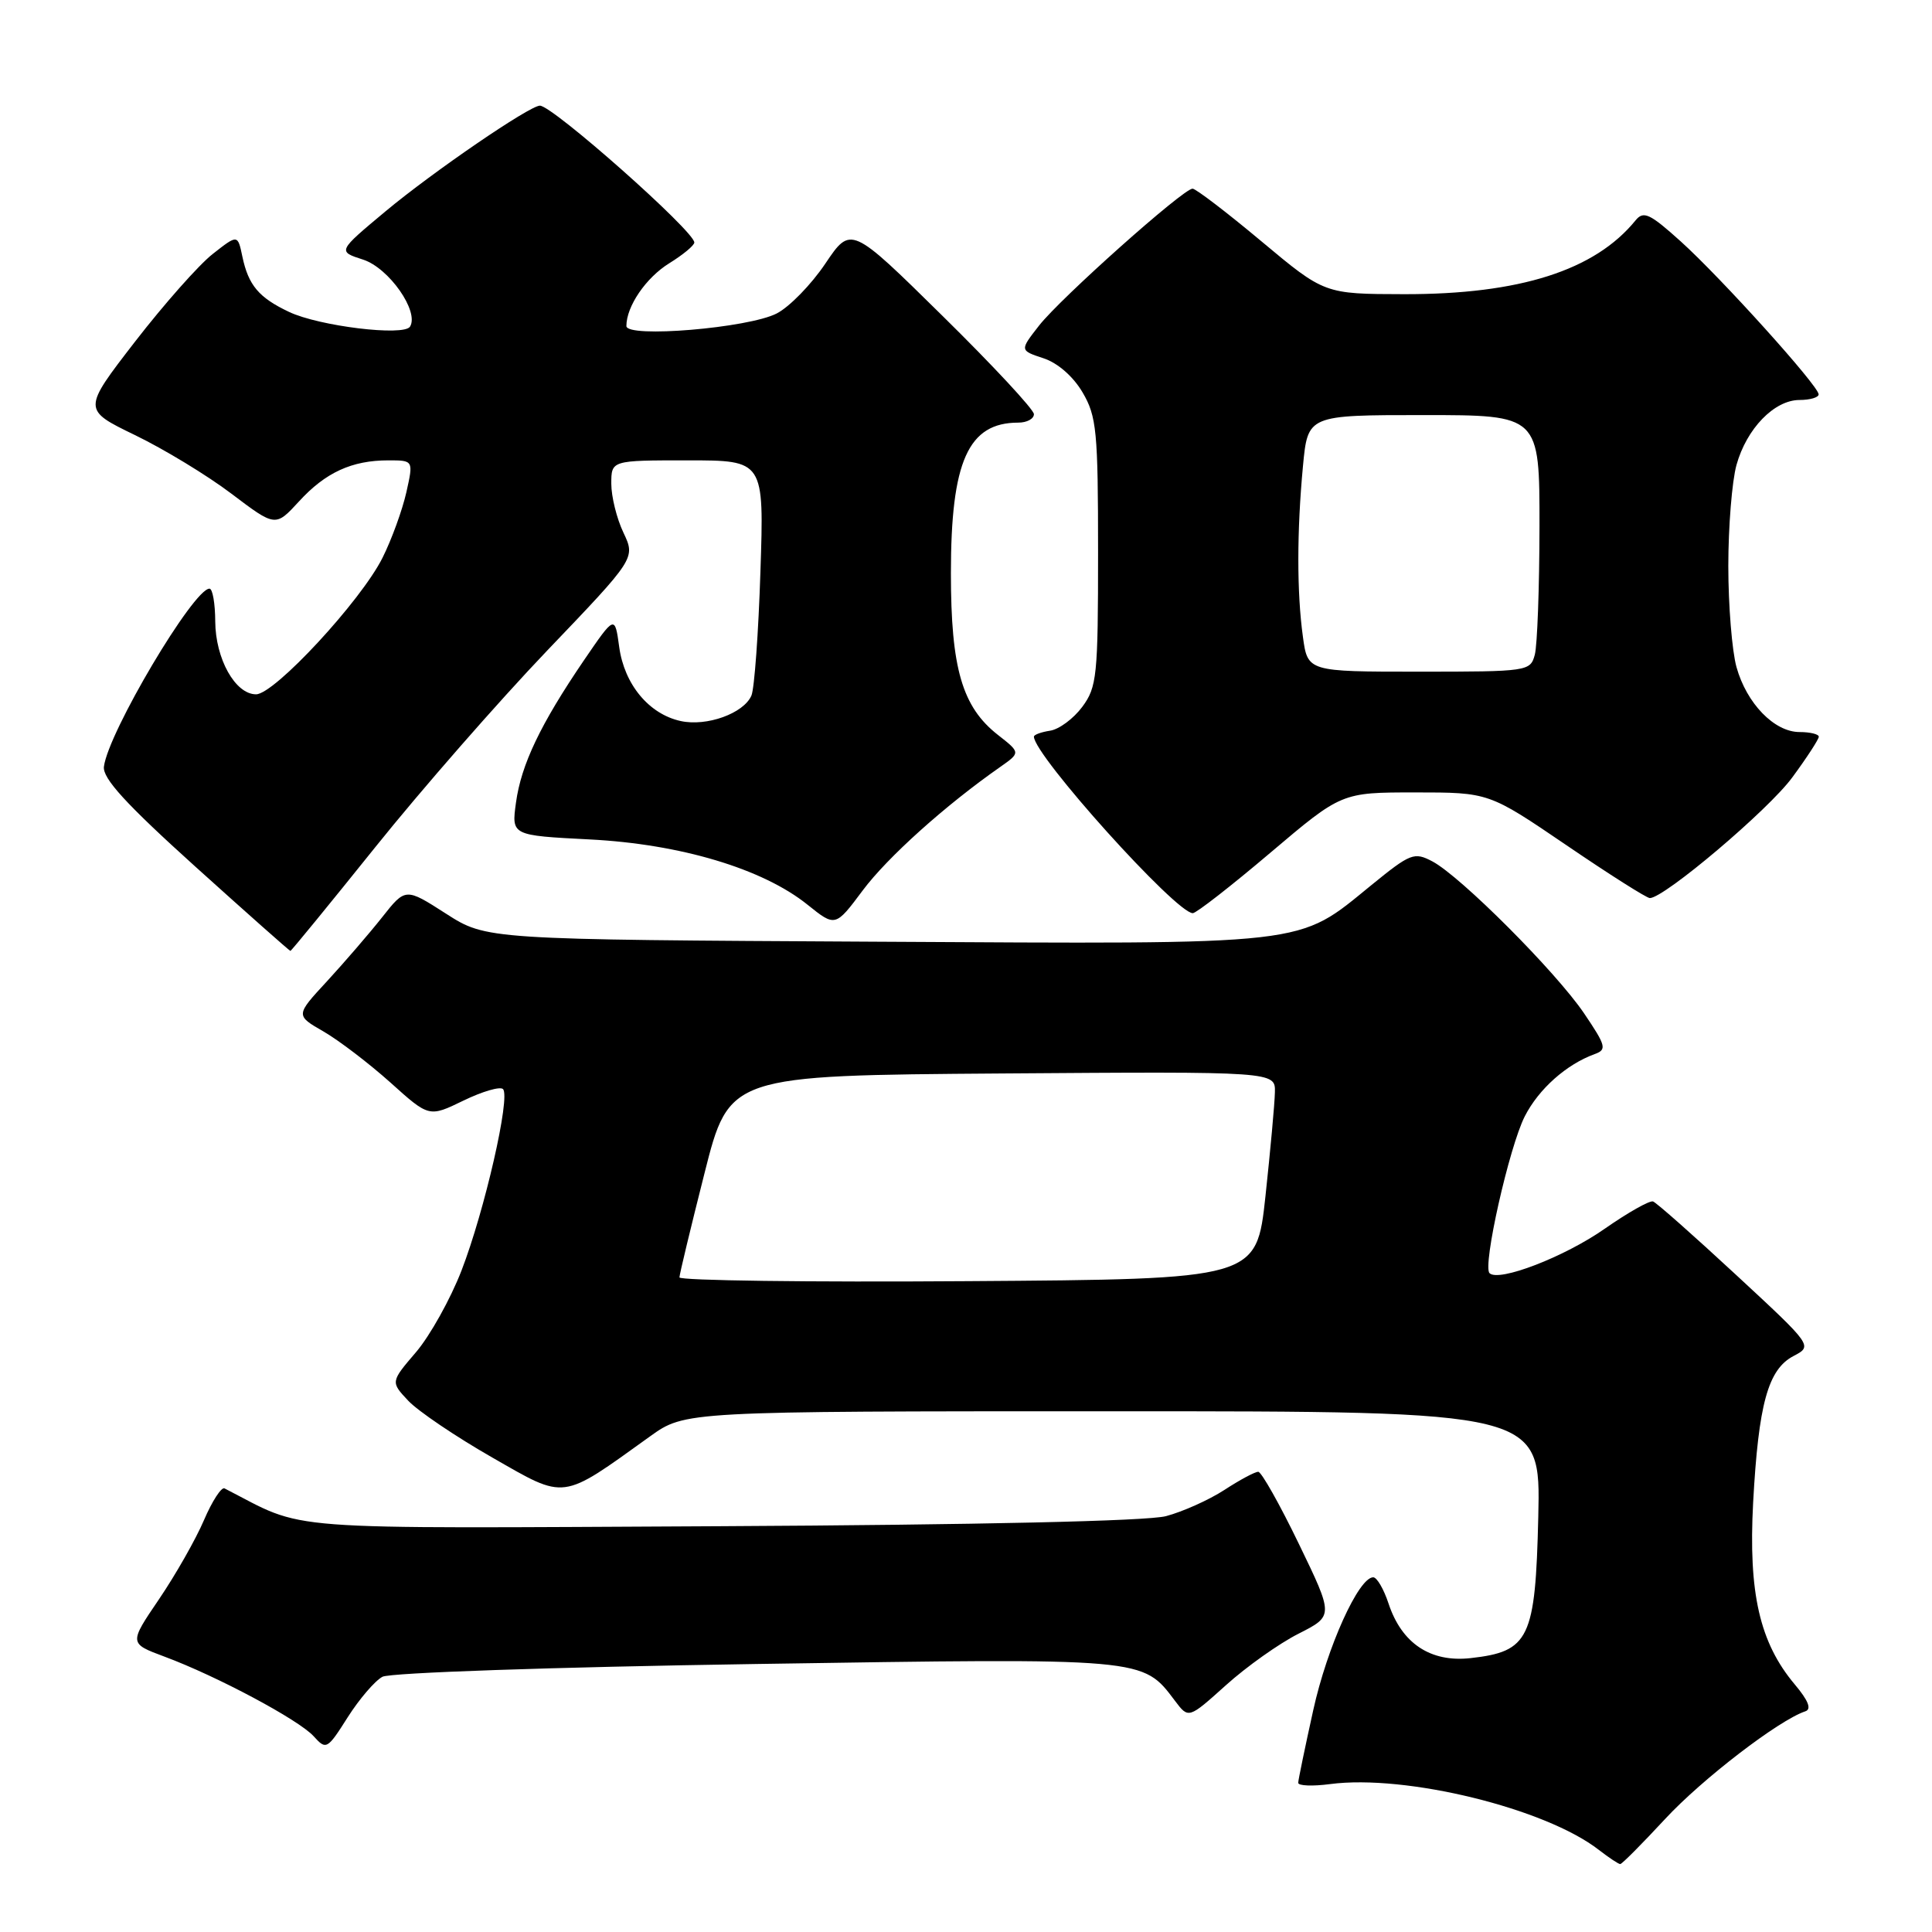 <?xml version="1.0" encoding="UTF-8" standalone="no"?>
<!DOCTYPE svg PUBLIC "-//W3C//DTD SVG 1.1//EN" "http://www.w3.org/Graphics/SVG/1.1/DTD/svg11.dtd" >
<svg xmlns="http://www.w3.org/2000/svg" xmlns:xlink="http://www.w3.org/1999/xlink" version="1.1" viewBox="0 0 256 256">
 <g >
 <path fill="currentColor"
d=" M 220.63 241.03 C 225.52 235.75 235.70 227.93 239.21 226.76 C 240.07 226.48 239.62 225.34 237.82 223.20 C 233.16 217.66 231.66 211.09 232.30 199.09 C 233.01 186.03 234.27 181.45 237.65 179.68 C 240.20 178.34 240.20 178.34 230.03 168.92 C 224.44 163.74 219.50 159.37 219.04 159.20 C 218.59 159.04 215.71 160.67 212.64 162.81 C 207.31 166.55 198.58 169.91 197.37 168.70 C 196.42 167.76 199.98 151.97 202.04 147.92 C 203.89 144.29 207.56 141.03 211.31 139.67 C 212.94 139.08 212.81 138.58 209.89 134.26 C 206.15 128.75 193.55 116.13 189.80 114.14 C 187.39 112.87 186.90 113.06 181.73 117.27 C 171.77 125.38 174.20 125.10 115.98 124.78 C 64.45 124.50 64.45 124.50 59.09 121.06 C 53.73 117.62 53.73 117.62 50.62 121.56 C 48.90 123.73 45.62 127.53 43.33 130.02 C 39.15 134.54 39.15 134.54 42.87 136.68 C 44.91 137.86 48.89 140.90 51.72 143.43 C 56.85 148.05 56.85 148.05 61.40 145.84 C 63.91 144.62 66.27 143.93 66.65 144.31 C 67.67 145.33 64.21 160.45 61.15 168.36 C 59.69 172.13 56.98 176.99 55.13 179.16 C 51.75 183.11 51.75 183.11 54.10 185.61 C 55.39 186.98 60.40 190.37 65.23 193.13 C 75.07 198.76 74.24 198.87 86.13 190.33 C 90.77 187.00 90.77 187.00 147.46 187.00 C 204.15 187.00 204.15 187.00 203.83 200.98 C 203.45 217.16 202.64 218.84 194.86 219.71 C 189.55 220.30 185.74 217.77 183.99 212.48 C 183.36 210.57 182.45 209.00 181.96 209.00 C 180.03 209.00 175.86 218.22 174.01 226.61 C 172.93 231.50 172.03 235.83 172.02 236.23 C 172.01 236.63 173.91 236.71 176.25 236.40 C 186.28 235.08 204.82 239.62 211.88 245.14 C 213.20 246.16 214.46 247.00 214.69 247.00 C 214.92 247.00 217.59 244.31 220.63 241.03 Z  M 50.68 222.18 C 51.71 221.64 73.21 220.90 100.07 220.49 C 151.99 219.69 151.37 219.64 155.70 225.38 C 157.49 227.75 157.49 227.75 162.45 223.29 C 165.18 220.83 169.51 217.76 172.07 216.47 C 176.72 214.11 176.72 214.11 172.11 204.58 C 169.58 199.34 167.15 195.04 166.73 195.02 C 166.30 195.01 164.28 196.09 162.23 197.43 C 160.18 198.76 156.69 200.32 154.49 200.90 C 151.99 201.55 129.74 202.05 95.49 202.23 C 35.58 202.52 40.89 202.93 29.75 197.22 C 29.34 197.01 28.11 198.90 27.03 201.42 C 25.95 203.95 23.27 208.66 21.08 211.89 C 17.09 217.76 17.09 217.76 21.79 219.51 C 28.73 222.09 39.58 227.88 41.56 230.06 C 43.22 231.90 43.36 231.83 46.07 227.55 C 47.61 225.13 49.68 222.71 50.68 222.18 Z  M 49.73 112.25 C 55.79 104.69 66.03 92.98 72.48 86.23 C 84.21 73.97 84.21 73.97 82.61 70.58 C 81.72 68.72 81.00 65.80 81.00 64.10 C 81.00 61.00 81.00 61.00 91.12 61.00 C 101.25 61.00 101.25 61.00 100.76 75.75 C 100.50 83.86 99.96 91.25 99.57 92.16 C 98.55 94.53 93.64 96.30 90.19 95.54 C 85.99 94.62 82.73 90.69 82.05 85.74 C 81.47 81.50 81.47 81.50 77.37 87.50 C 71.63 95.93 69.06 101.30 68.37 106.35 C 67.77 110.70 67.77 110.70 78.14 111.23 C 90.15 111.84 101.07 115.11 106.99 119.87 C 110.69 122.84 110.69 122.84 114.32 117.98 C 117.60 113.59 125.26 106.71 132.54 101.62 C 135.23 99.73 135.23 99.73 132.23 97.38 C 127.49 93.67 126.00 88.56 126.00 75.95 C 126.00 61.11 128.29 56.00 134.93 56.00 C 136.07 56.00 137.00 55.50 137.00 54.88 C 137.00 54.27 131.54 48.40 124.87 41.84 C 112.75 29.90 112.75 29.90 109.36 34.93 C 107.50 37.70 104.60 40.67 102.93 41.53 C 99.19 43.47 83.00 44.82 83.00 43.20 C 83.00 40.59 85.59 36.80 88.67 34.89 C 90.50 33.76 92.00 32.52 92.00 32.13 C 92.00 30.63 73.23 14.00 71.54 14.00 C 70.17 14.00 57.36 22.77 51.11 27.98 C 44.72 33.31 44.72 33.31 48.11 34.40 C 51.54 35.51 55.57 41.27 54.33 43.28 C 53.52 44.59 42.28 43.22 38.30 41.33 C 34.30 39.44 32.92 37.80 32.12 34.02 C 31.50 31.05 31.50 31.05 28.19 33.65 C 26.37 35.07 21.74 40.30 17.90 45.26 C 10.93 54.28 10.93 54.28 17.88 57.65 C 21.71 59.50 27.46 62.99 30.67 65.42 C 36.50 69.83 36.50 69.83 39.61 66.45 C 43.13 62.60 46.62 61.00 51.46 61.00 C 54.79 61.00 54.79 61.00 53.84 65.25 C 53.31 67.59 51.90 71.48 50.69 73.90 C 47.85 79.60 36.37 92.00 33.93 92.00 C 31.17 92.00 28.55 87.30 28.52 82.33 C 28.51 79.95 28.17 78.00 27.76 78.00 C 25.65 77.99 14.35 97.02 13.77 101.58 C 13.57 103.12 16.66 106.51 25.88 114.83 C 32.69 120.97 38.36 126.00 38.48 126.00 C 38.60 126.00 43.66 119.81 49.73 112.25 Z  M 168.32 113.00 C 177.76 105.00 177.76 105.00 187.52 105.00 C 197.28 105.00 197.28 105.00 207.57 112.00 C 213.22 115.85 218.19 119.00 218.61 119.00 C 220.52 119.00 234.34 107.31 237.48 103.02 C 239.42 100.39 241.00 97.95 241.00 97.62 C 241.00 97.28 239.85 97.00 238.45 97.00 C 235.11 97.00 231.43 93.21 230.09 88.38 C 229.50 86.24 229.01 80.22 229.01 75.00 C 229.01 69.78 229.50 63.76 230.09 61.62 C 231.43 56.79 235.11 53.00 238.45 53.00 C 239.85 53.00 240.99 52.66 240.98 52.25 C 240.94 51.10 228.08 36.84 222.72 32.00 C 218.60 28.29 217.78 27.90 216.72 29.20 C 211.33 35.83 201.36 39.01 186.04 38.98 C 175.50 38.96 175.50 38.96 167.15 31.98 C 162.56 28.14 158.45 25.00 158.02 25.00 C 156.79 25.00 140.55 39.48 137.69 43.13 C 135.11 46.43 135.11 46.43 138.26 47.47 C 140.16 48.09 142.21 49.89 143.45 52.00 C 145.31 55.17 145.50 57.16 145.50 73.17 C 145.50 89.57 145.35 91.05 143.40 93.67 C 142.24 95.23 140.33 96.64 139.15 96.82 C 137.97 97.00 137.00 97.35 137.00 97.61 C 137.00 100.08 155.83 121.00 158.05 121.00 C 158.51 121.00 163.13 117.40 168.32 113.00 Z  M 90.03 169.26 C 90.04 168.84 91.53 162.65 93.34 155.50 C 96.62 142.50 96.62 142.50 132.81 142.24 C 169.00 141.98 169.00 141.98 168.93 144.74 C 168.90 146.26 168.33 152.45 167.68 158.50 C 166.49 169.50 166.49 169.50 128.24 169.76 C 107.21 169.91 90.01 169.68 90.03 169.26 Z  M 172.64 84.36 C 171.83 78.49 171.84 70.38 172.65 61.75 C 173.29 55.00 173.29 55.00 188.64 55.00 C 204.00 55.00 204.00 55.00 203.99 69.75 C 203.98 77.86 203.70 85.51 203.37 86.75 C 202.78 88.95 202.47 89.00 188.02 89.00 C 173.27 89.00 173.27 89.00 172.64 84.36 Z "/>
</g>
</svg>